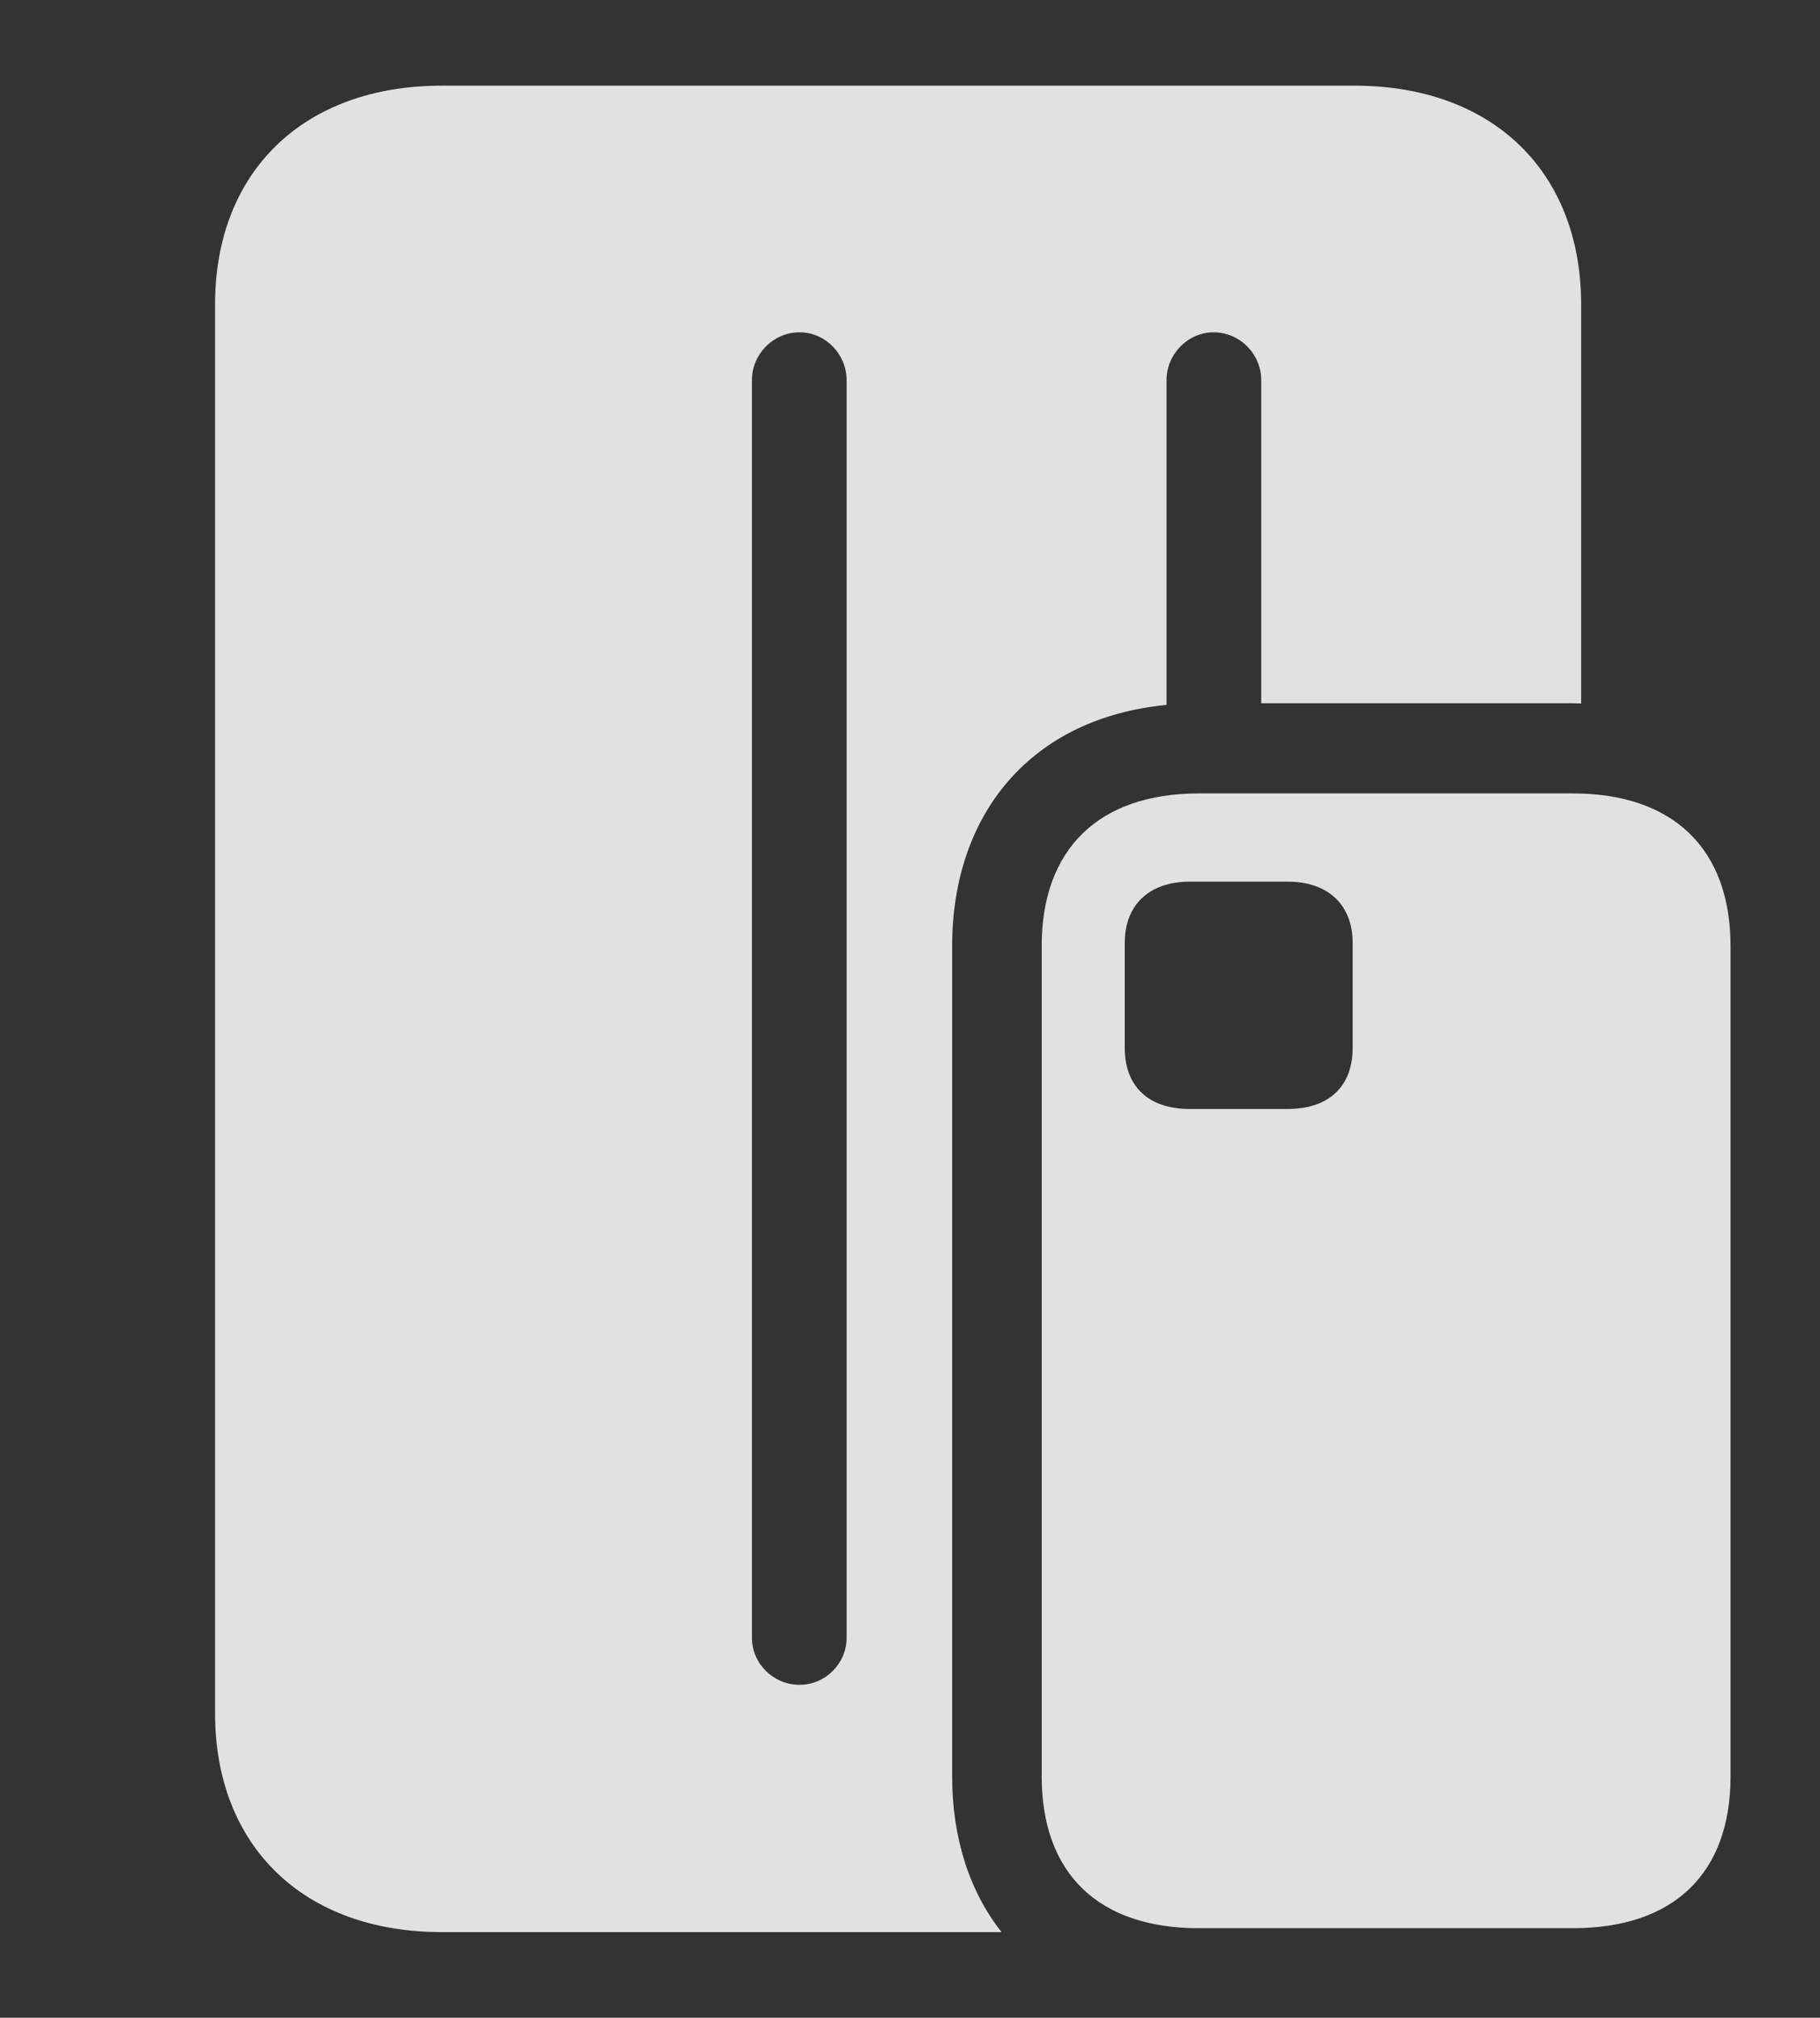 <?xml version="1.0" encoding="UTF-8"?>
<!--Generator: Apple Native CoreSVG 232.5-->
<!DOCTYPE svg
PUBLIC "-//W3C//DTD SVG 1.1//EN"
       "http://www.w3.org/Graphics/SVG/1.1/DTD/svg11.dtd">
<svg version="1.1" xmlns="http://www.w3.org/2000/svg" xmlns:xlink="http://www.w3.org/1999/xlink" width="27.607" height="30.596">
 <rect width="100%" height="100%" fill="#333333" stroke="none"/>
 <g>
  <rect height="30.596" opacity="0" width="27.607" x="0" y="0"/>
  <path d="M23.984 4.619L23.984 10.669C23.944 10.665 23.901 10.664 23.857 10.664L19.131 10.664L19.131 5.762C19.131 5.371 18.809 5.039 18.408 5.039C18.018 5.039 17.695 5.371 17.695 5.762L17.695 10.689C15.647 10.885 14.443 12.333 14.443 14.346L14.443 26.934C14.443 27.867 14.704 28.678 15.192 29.297L6.699 29.297C4.609 29.297 3.262 27.998 3.262 25.977L3.262 4.619C3.262 2.598 4.609 1.299 6.699 1.299L20.547 1.299C22.637 1.299 23.984 2.598 23.984 4.619ZM11.406 5.762L11.406 24.834C11.406 25.225 11.729 25.547 12.129 25.547C12.52 25.547 12.842 25.225 12.842 24.834L12.842 5.762C12.842 5.371 12.52 5.039 12.129 5.039C11.729 5.039 11.406 5.371 11.406 5.762Z" fill="#ffffff" fill-opacity="0.85"/>
  <path d="M18.184 29.238L23.857 29.238C25.391 29.238 26.25 28.408 26.25 26.934L26.25 14.346C26.25 12.871 25.381 12.031 23.857 12.031L18.184 12.031C16.67 12.031 15.801 12.871 15.801 14.346L15.801 26.934C15.801 28.408 16.66 29.238 18.184 29.238ZM18.047 16.816C17.422 16.816 17.061 16.475 17.061 15.889L17.061 14.297C17.061 13.73 17.422 13.369 18.047 13.369L19.531 13.369C20.156 13.369 20.518 13.73 20.518 14.297L20.518 15.889C20.518 16.475 20.156 16.816 19.531 16.816Z" fill="#ffffff" fill-opacity="0.85"/>
 </g>
</svg>

